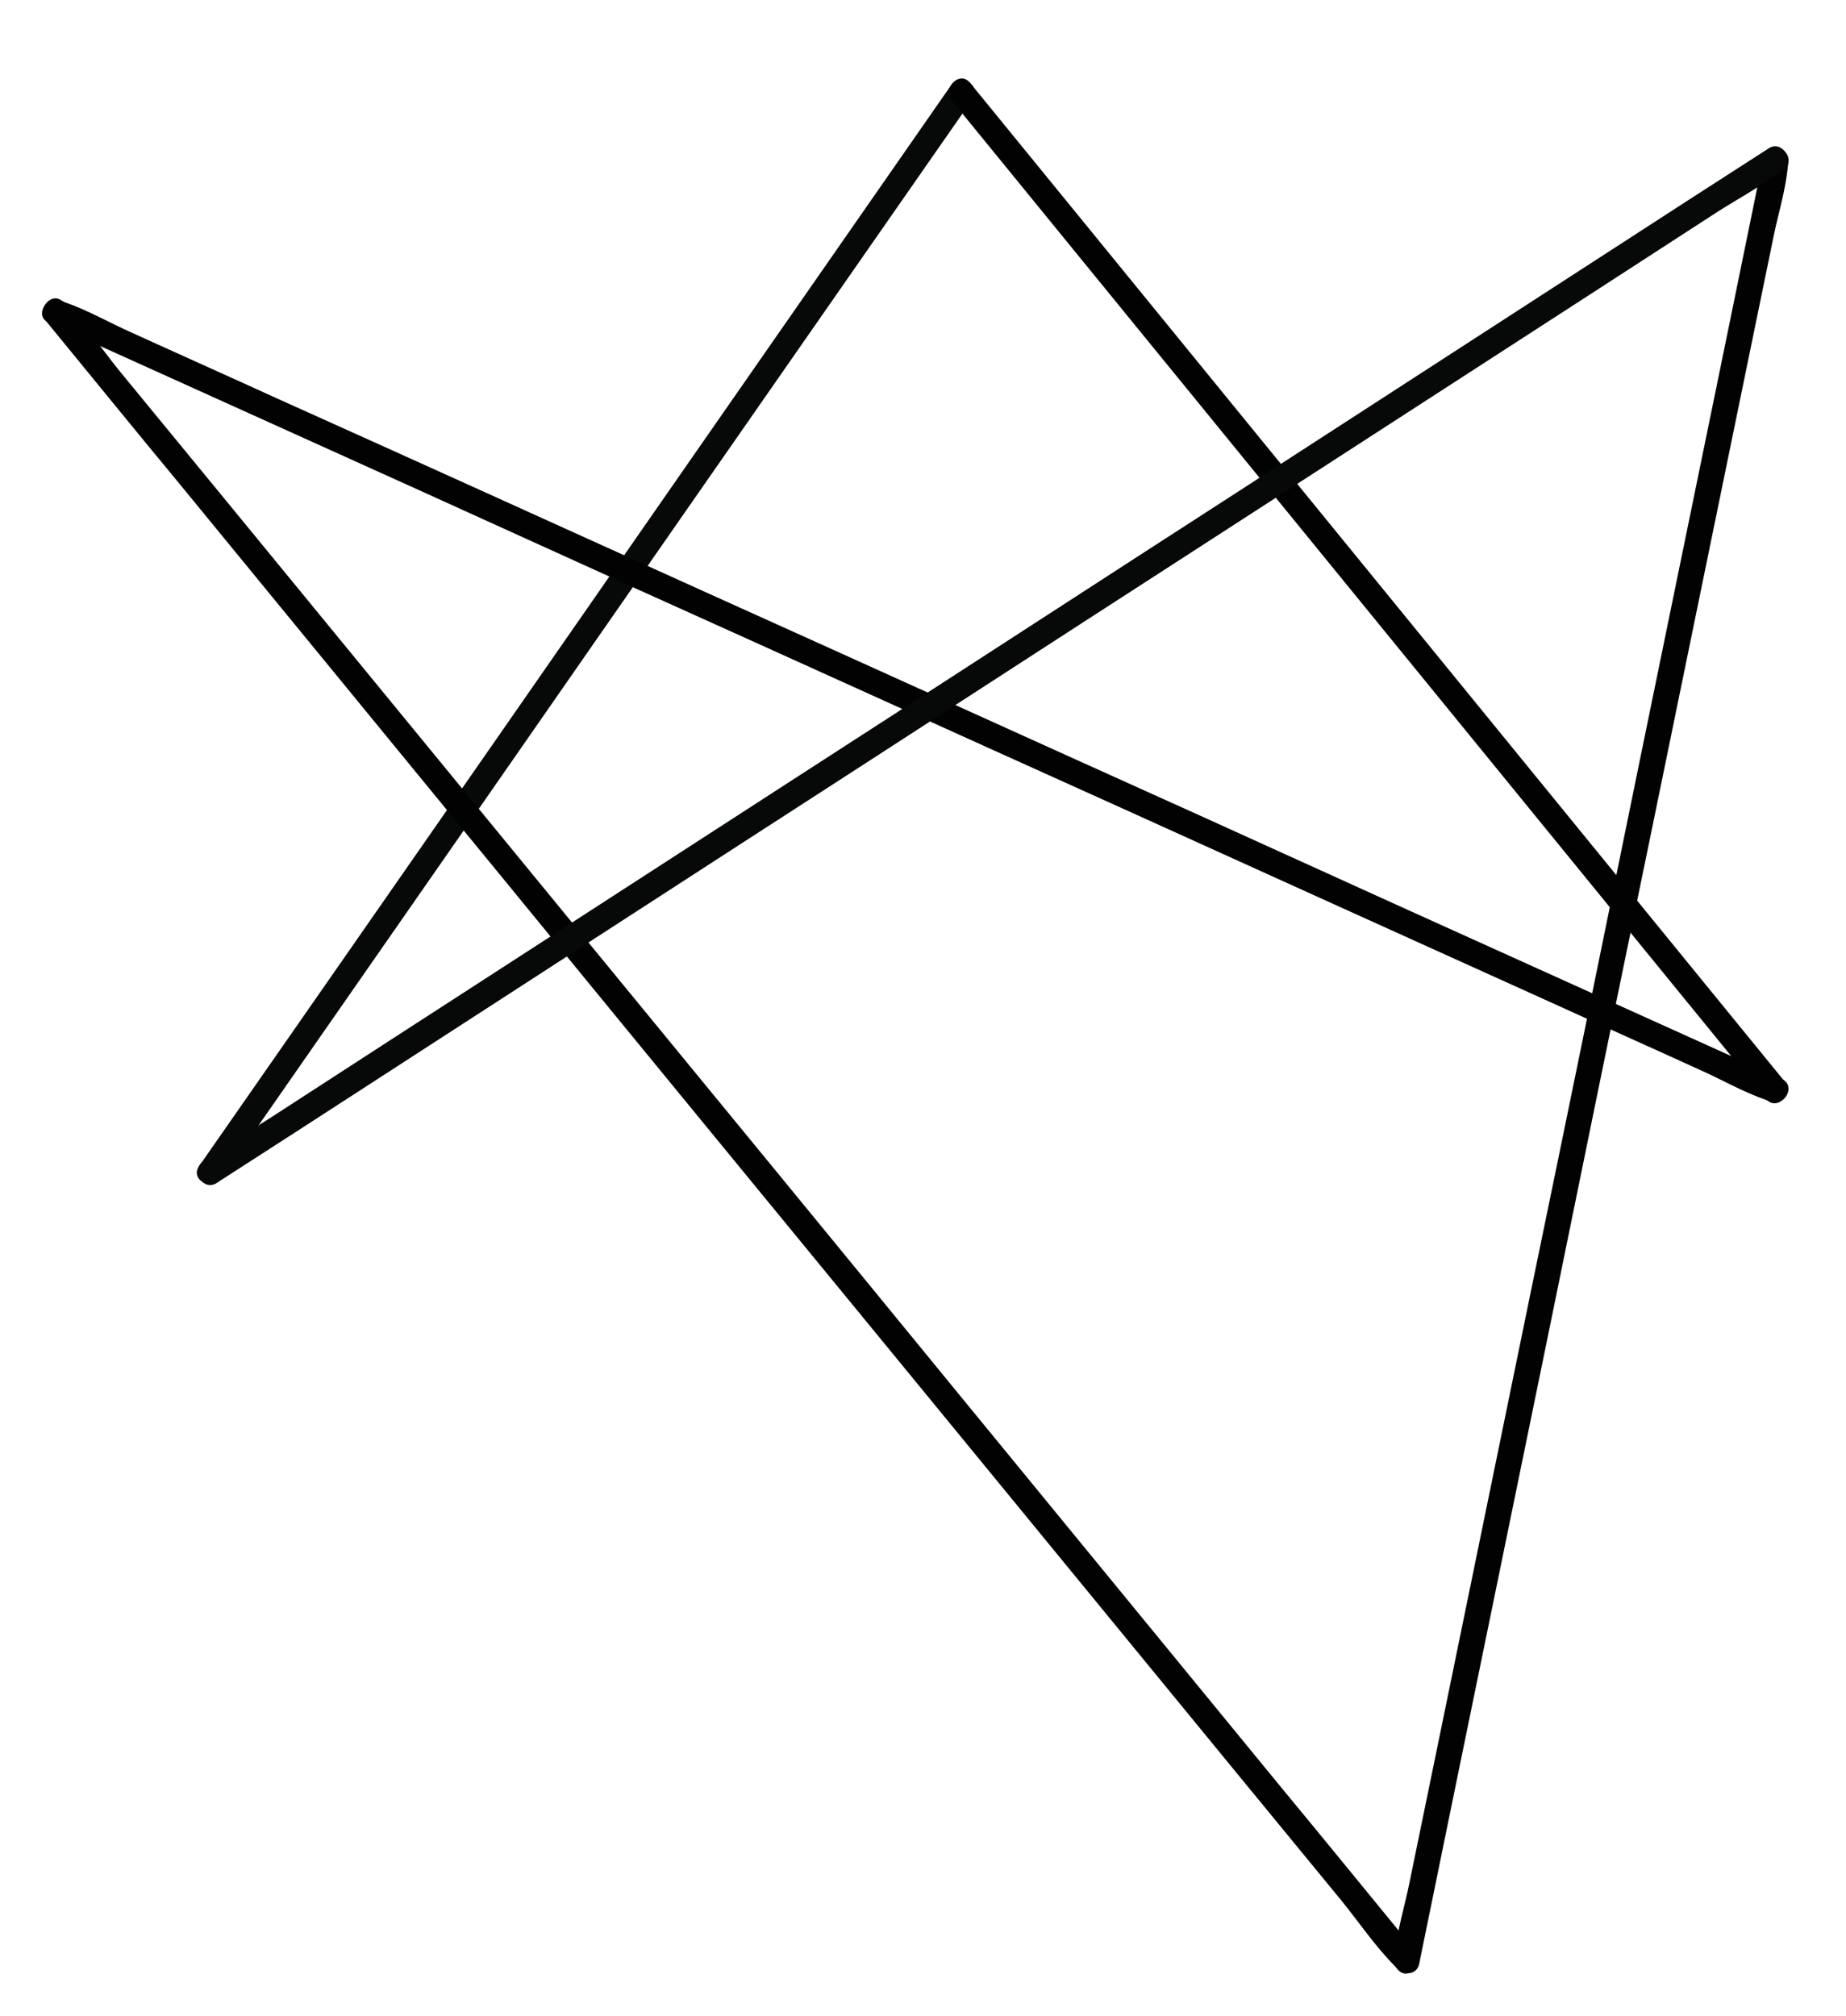 <?xml version="1.0" encoding="utf-8"?>
<!-- Generator: Adobe Illustrator 18.1.1, SVG Export Plug-In . SVG Version: 6.00 Build 0)  -->
<svg version="1.1" id="Layer_1" xmlns="http://www.w3.org/2000/svg" xmlns:xlink="http://www.w3.org/1999/xlink" x="0px" y="0px"
	 viewBox="0 0 358.5 391.5" enable-background="new 0 0 358.5 391.5" xml:space="preserve">
<g>
	<g>
		<path fill="#070808" d="M43,228.9c16.5-23.7,32.9-47.3,49.4-71c26.2-37.7,52.4-75.4,78.6-113c6-8.6,11.9-17.1,17.9-25.7
			c1.8-2.6-2.5-5.2-4.3-2.5c-16.5,23.7-32.9,47.3-49.4,71c-26.2,37.7-52.4,75.4-78.6,113c-6,8.6-11.9,17.1-17.9,25.7
			C36.8,229,41.1,231.5,43,228.9L43,228.9z"/>
	</g>
</g>
<g>
	<g>
		<path fill="#020202" d="M184.9,19.6c17.9,21.9,35.7,43.8,53.6,65.7c28.3,34.7,56.7,69.5,85,104.2c6.5,8,13,15.9,19.5,23.9
			c2,2.5,5.6-1.1,3.5-3.5c-17.9-21.9-35.7-43.8-53.6-65.7c-28.3-34.7-56.7-69.5-85-104.2c-6.5-8-13-15.9-19.5-23.9
			C186.4,13.6,182.9,17.1,184.9,19.6L184.9,19.6z"/>
	</g>
</g>
<g>
	<g>
		<path fill="#020202" d="M346,209.5c-11.1-5-22.1-10-33.2-15c-26.6-12-53.1-24-79.7-36.1c-32.2-14.5-64.3-29.1-96.5-43.6
			C108.8,102.2,81,89.6,53.2,77.1c-9.2-4.2-18.4-8.3-27.6-12.5c-4.3-1.9-8.6-4.4-13-5.9c-0.2-0.1-0.4-0.2-0.6-0.3
			c-2.9-1.3-5.5,3-2.5,4.3c11.1,5,22.1,10,33.2,15c26.6,12,53.1,24,79.7,36.1c32.2,14.5,64.3,29.1,96.5,43.6
			c27.8,12.6,55.6,25.2,83.5,37.8c9.2,4.2,18.4,8.3,27.6,12.5c4.3,1.9,8.6,4.4,13,5.9c0.2,0.1,0.4,0.2,0.6,0.3
			C346.4,215.2,349,210.9,346,209.5L346,209.5z"/>
	</g>
</g>
<g>
	<g>
		<path fill="#020202" d="M8.9,62.3c8.7,10.6,17.3,21.2,26,31.7c20.9,25.5,41.9,51.1,62.8,76.6c25.2,30.8,50.5,61.6,75.7,92.3
			c21.9,26.7,43.8,53.4,65.7,80.1c7.2,8.8,14.4,17.5,21.6,26.3c3.3,4.1,6.5,8.8,10.2,12.5c0.2,0.2,0.3,0.4,0.5,0.6
			c2,2.5,5.6-1.1,3.5-3.5c-8.7-10.6-17.3-21.2-26-31.7c-20.9-25.5-41.9-51.1-62.8-76.6c-25.2-30.8-50.5-61.6-75.7-92.3
			c-21.9-26.7-43.8-53.4-65.7-80.1c-7.2-8.8-14.4-17.5-21.6-26.3c-3.3-4.1-6.5-8.8-10.2-12.5c-0.2-0.2-0.3-0.4-0.5-0.6
			C10.4,56.3,6.9,59.8,8.9,62.3L8.9,62.3z"/>
	</g>
</g>
<g>
	<g>
		<path fill="#020202" d="M275.6,381.4c2.4-11.6,4.7-23.1,7.1-34.7c5.7-27.8,11.4-55.6,17.1-83.3c6.9-33.8,13.8-67.6,20.8-101.4
			c6-29.1,11.9-58.1,17.9-87.2c2-9.6,3.9-19.1,5.9-28.7c0.9-4.5,2.4-9.2,2.8-13.8c0-0.2,0.1-0.4,0.1-0.6c0.6-3.1-4.2-4.5-4.8-1.3
			c-2.4,11.6-4.7,23.1-7.1,34.7c-5.7,27.8-11.4,55.6-17.1,83.3c-6.9,33.8-13.8,67.6-20.8,101.4c-6,29.1-11.9,58.1-17.9,87.2
			c-2,9.6-3.9,19.1-5.9,28.7c-0.9,4.5-2.4,9.2-2.8,13.8c0,0.2-0.1,0.4-0.1,0.6C270.1,383.2,274.9,384.5,275.6,381.4L275.6,381.4z"/>
	</g>
</g>
<g>
	<g>
		<path fill="#070808" d="M343.5,28.8c-10.1,6.5-20.2,13-30.2,19.5c-24.2,15.7-48.4,31.3-72.6,47c-29.3,18.9-58.5,37.9-87.8,56.8
			c-25.3,16.4-50.6,32.7-75.9,49.1c-8.3,5.4-16.7,10.8-25,16.2c-3.9,2.5-8.3,4.8-11.9,7.7c-0.2,0.1-0.3,0.2-0.5,0.3
			c-2.7,1.7-0.2,6.1,2.5,4.3c10.1-6.5,20.2-13,30.2-19.5c24.2-15.7,48.4-31.3,72.6-47c29.3-18.9,58.5-37.9,87.8-56.8
			c25.3-16.4,50.6-32.7,75.9-49.1c8.3-5.4,16.7-10.8,25-16.2c3.9-2.5,8.3-4.8,11.9-7.7c0.2-0.1,0.3-0.2,0.5-0.3
			C348.7,31.4,346.2,27.1,343.5,28.8L343.5,28.8z"/>
	</g>
</g>
</svg>
